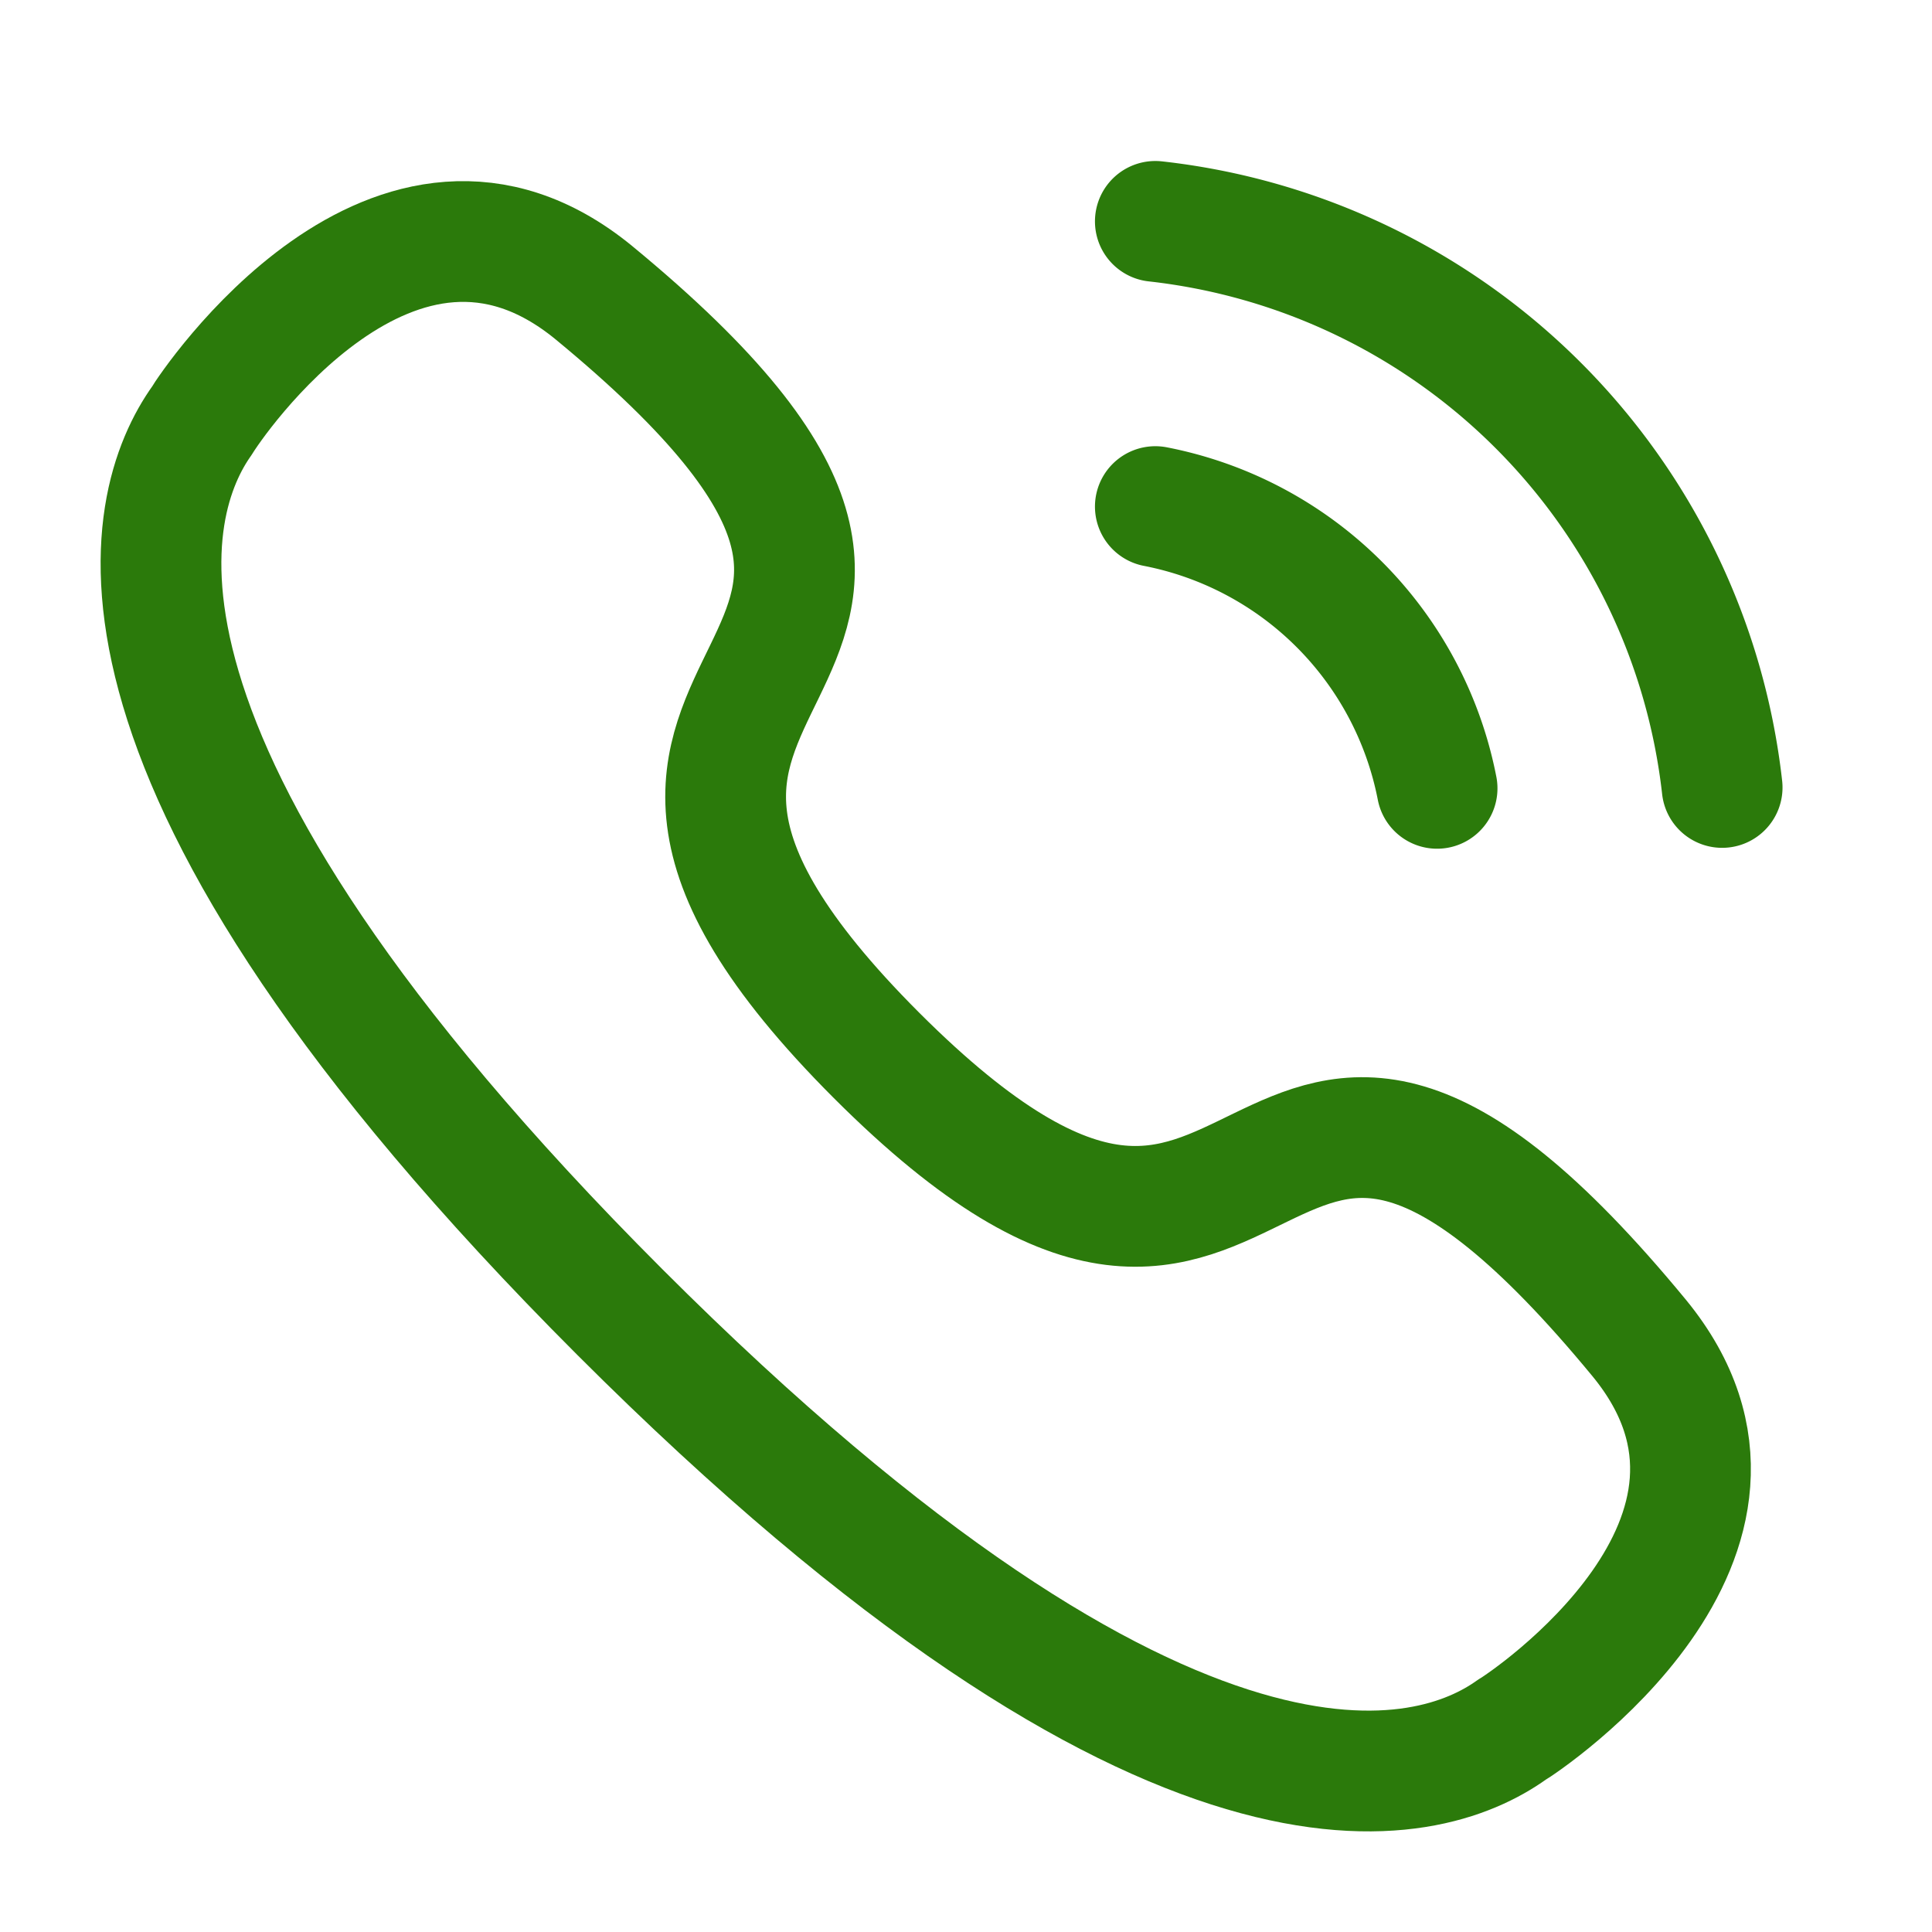 <svg width="24" height="24" viewBox="0 0 24 24" fill="none" xmlns="http://www.w3.org/2000/svg"><g stroke="#2B7A0B" stroke-width="1.5" stroke-linecap="round" stroke-linejoin="round"><path d="M14.352 2.75a7.971 7.971 0 0 1 7.041 7.032m-7.041-3.489a4.426 4.426 0 0 1 3.5 3.5"/><path clip-rule="evenodd" d="M7.7 16.299C.803 9.4 1.783 6.241 2.51 5.223c.094-.164 2.396-3.611 4.865-1.589 6.126 5.045-1.63 4.332 3.514 9.477 5.146 5.144 4.431-2.611 9.477 3.514 2.022 2.469-1.425 4.771-1.588 4.864-1.018.728-4.178 1.709-11.078-5.19Z"/></g></svg>